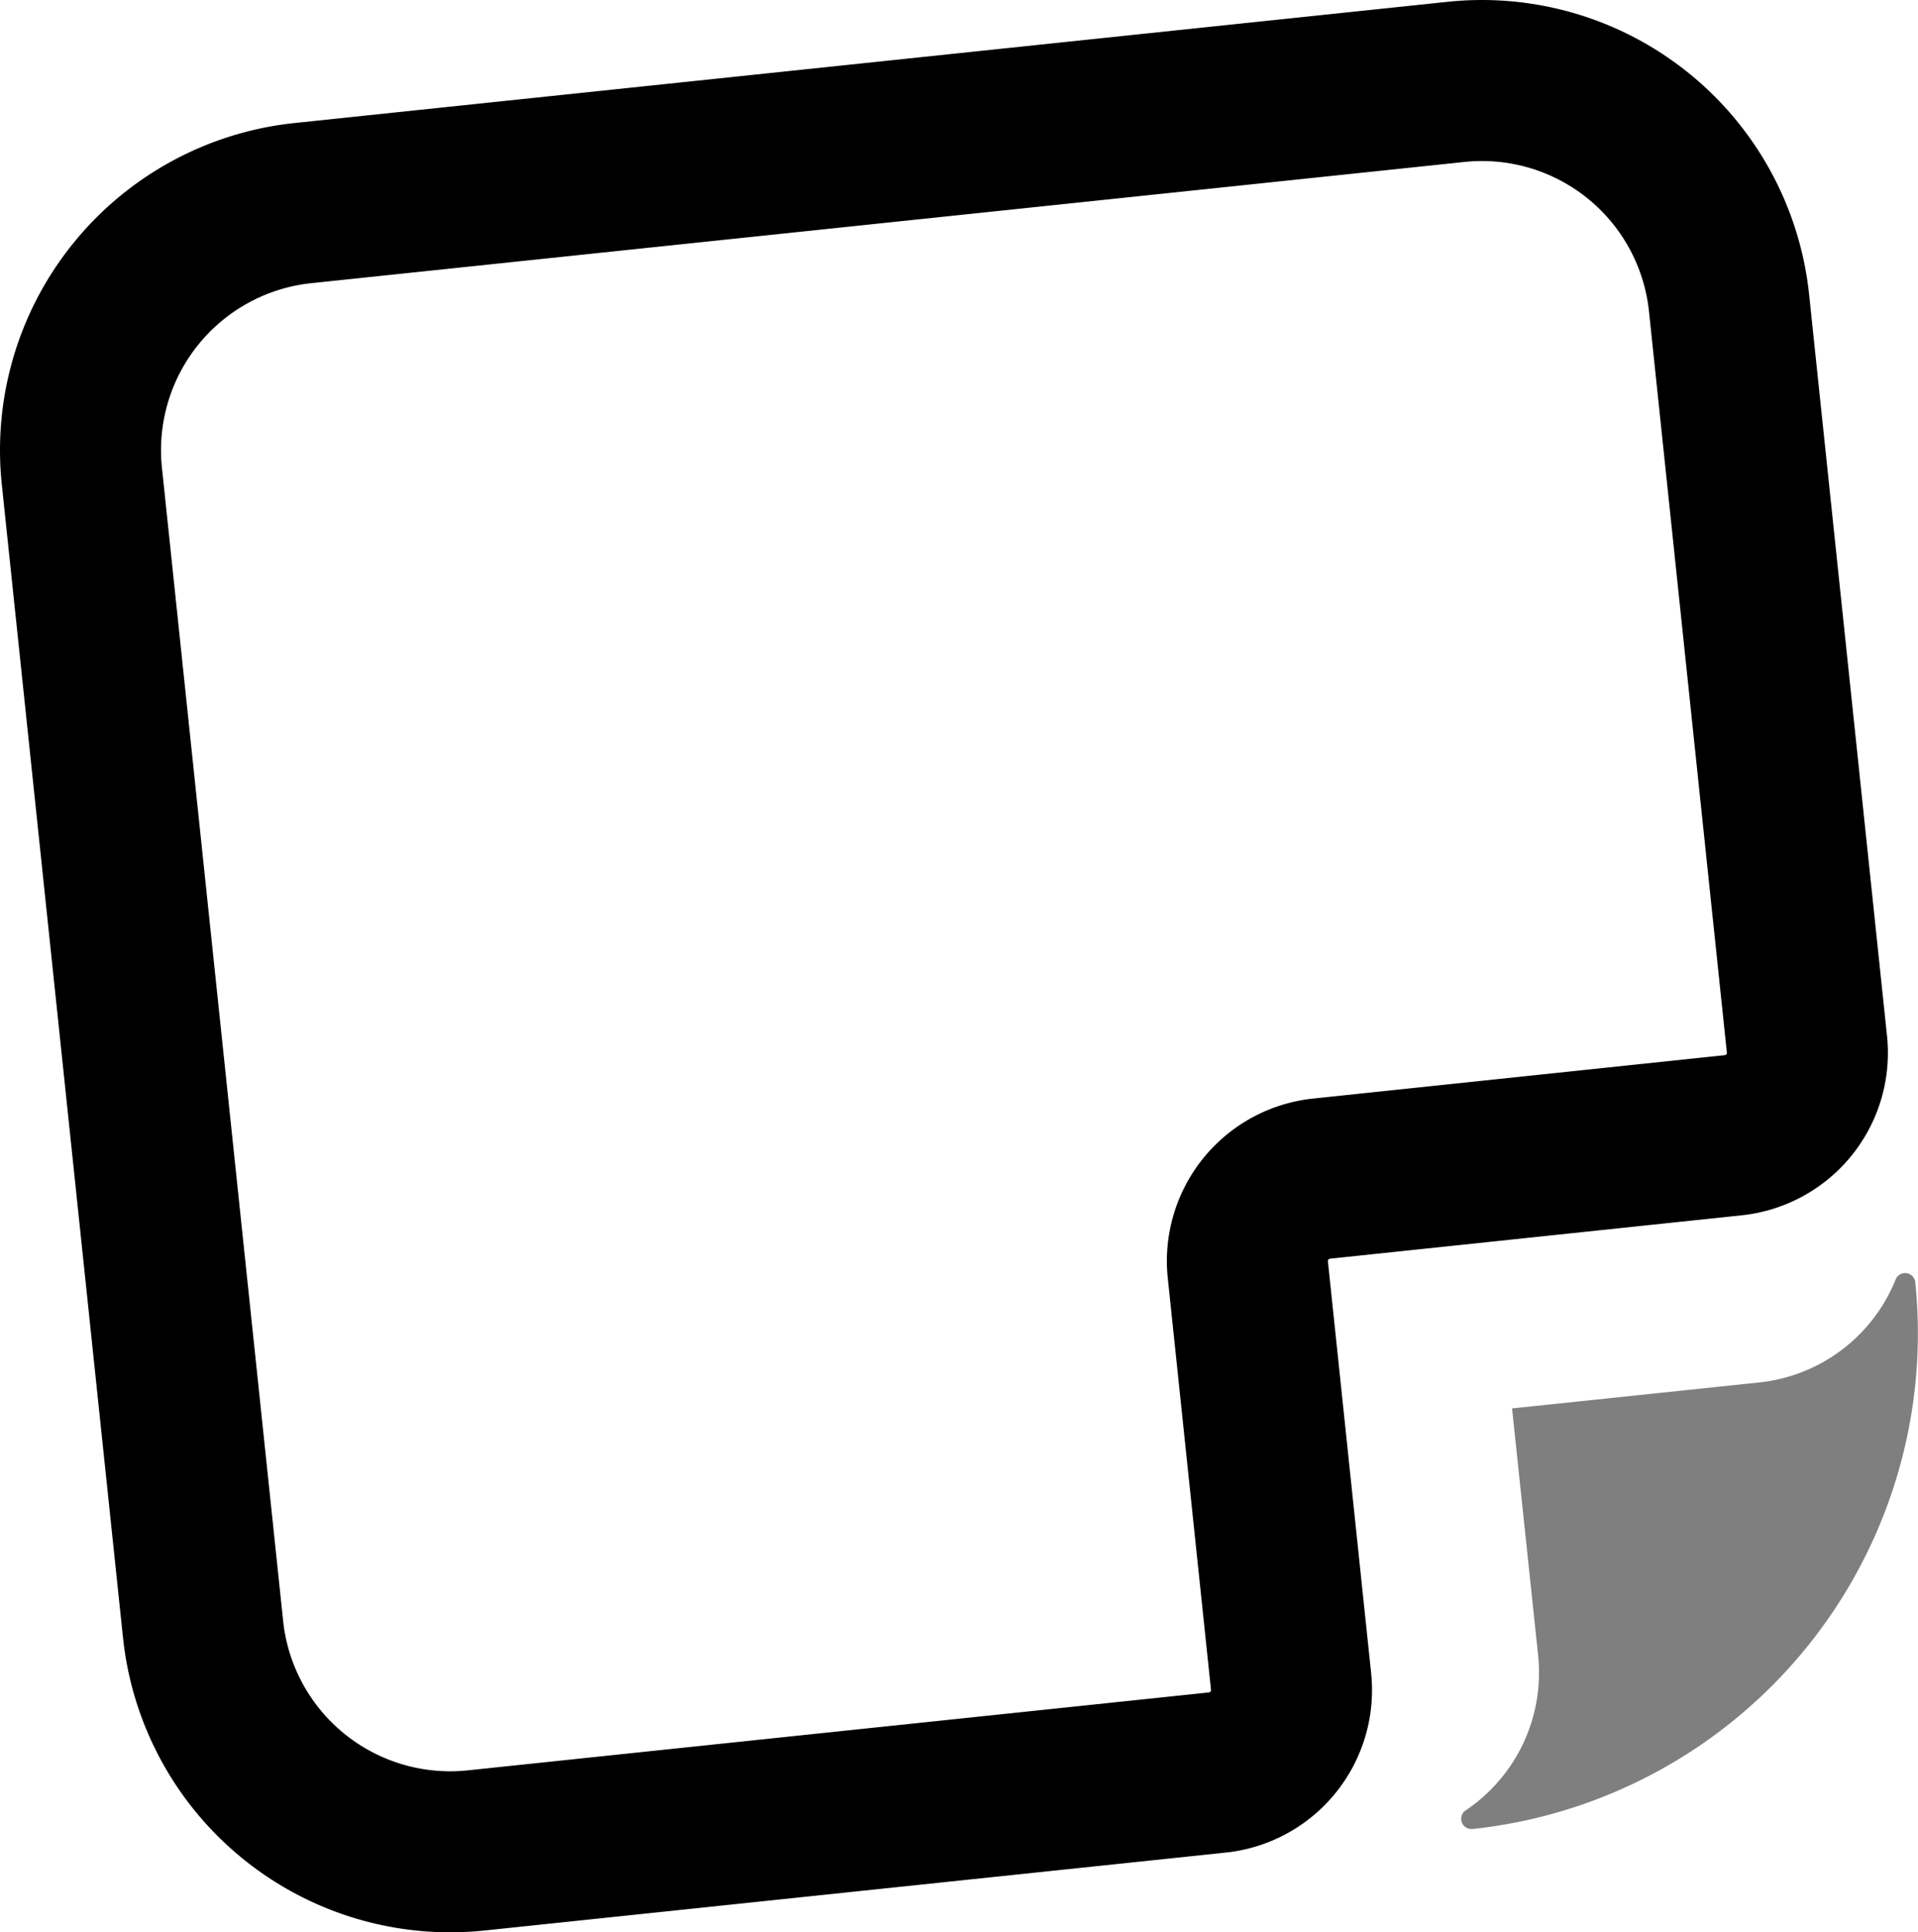 <svg xmlns="http://www.w3.org/2000/svg" width="47.649" height="48" viewBox="0 0 47.649 48">
  <title>sticky-note</title>
  <g>
    <path d="M32.829,29.278,43.059,28.2a2.057,2.057,0,0,0,1.831-2.261L42.955,7.527a6.172,6.172,0,0,0-6.783-5.493L7.527,5.045a6.172,6.172,0,0,0-5.493,6.783L5.045,40.473a6.172,6.172,0,0,0,6.783,5.493L30.243,44.03a2.058,2.058,0,0,0,1.831-2.261L31,31.539A2.058,2.058,0,0,1,32.829,29.278Z" fill="none" stroke="#000" stroke-linecap="round" stroke-linejoin="round" stroke-width="4"/>
    <path d="M43.705,34.341l-6.141.645.648,6.138a4.121,4.121,0,0,1-1.8,3.847.253.253,0,0,0,.172.461H36.6A12.38,12.38,0,0,0,47.582,31.865l0-.012a.254.254,0,0,0-.487-.073A4.119,4.119,0,0,1,43.705,34.341Z" opacity="0.5"/>
  </g>
</svg>
